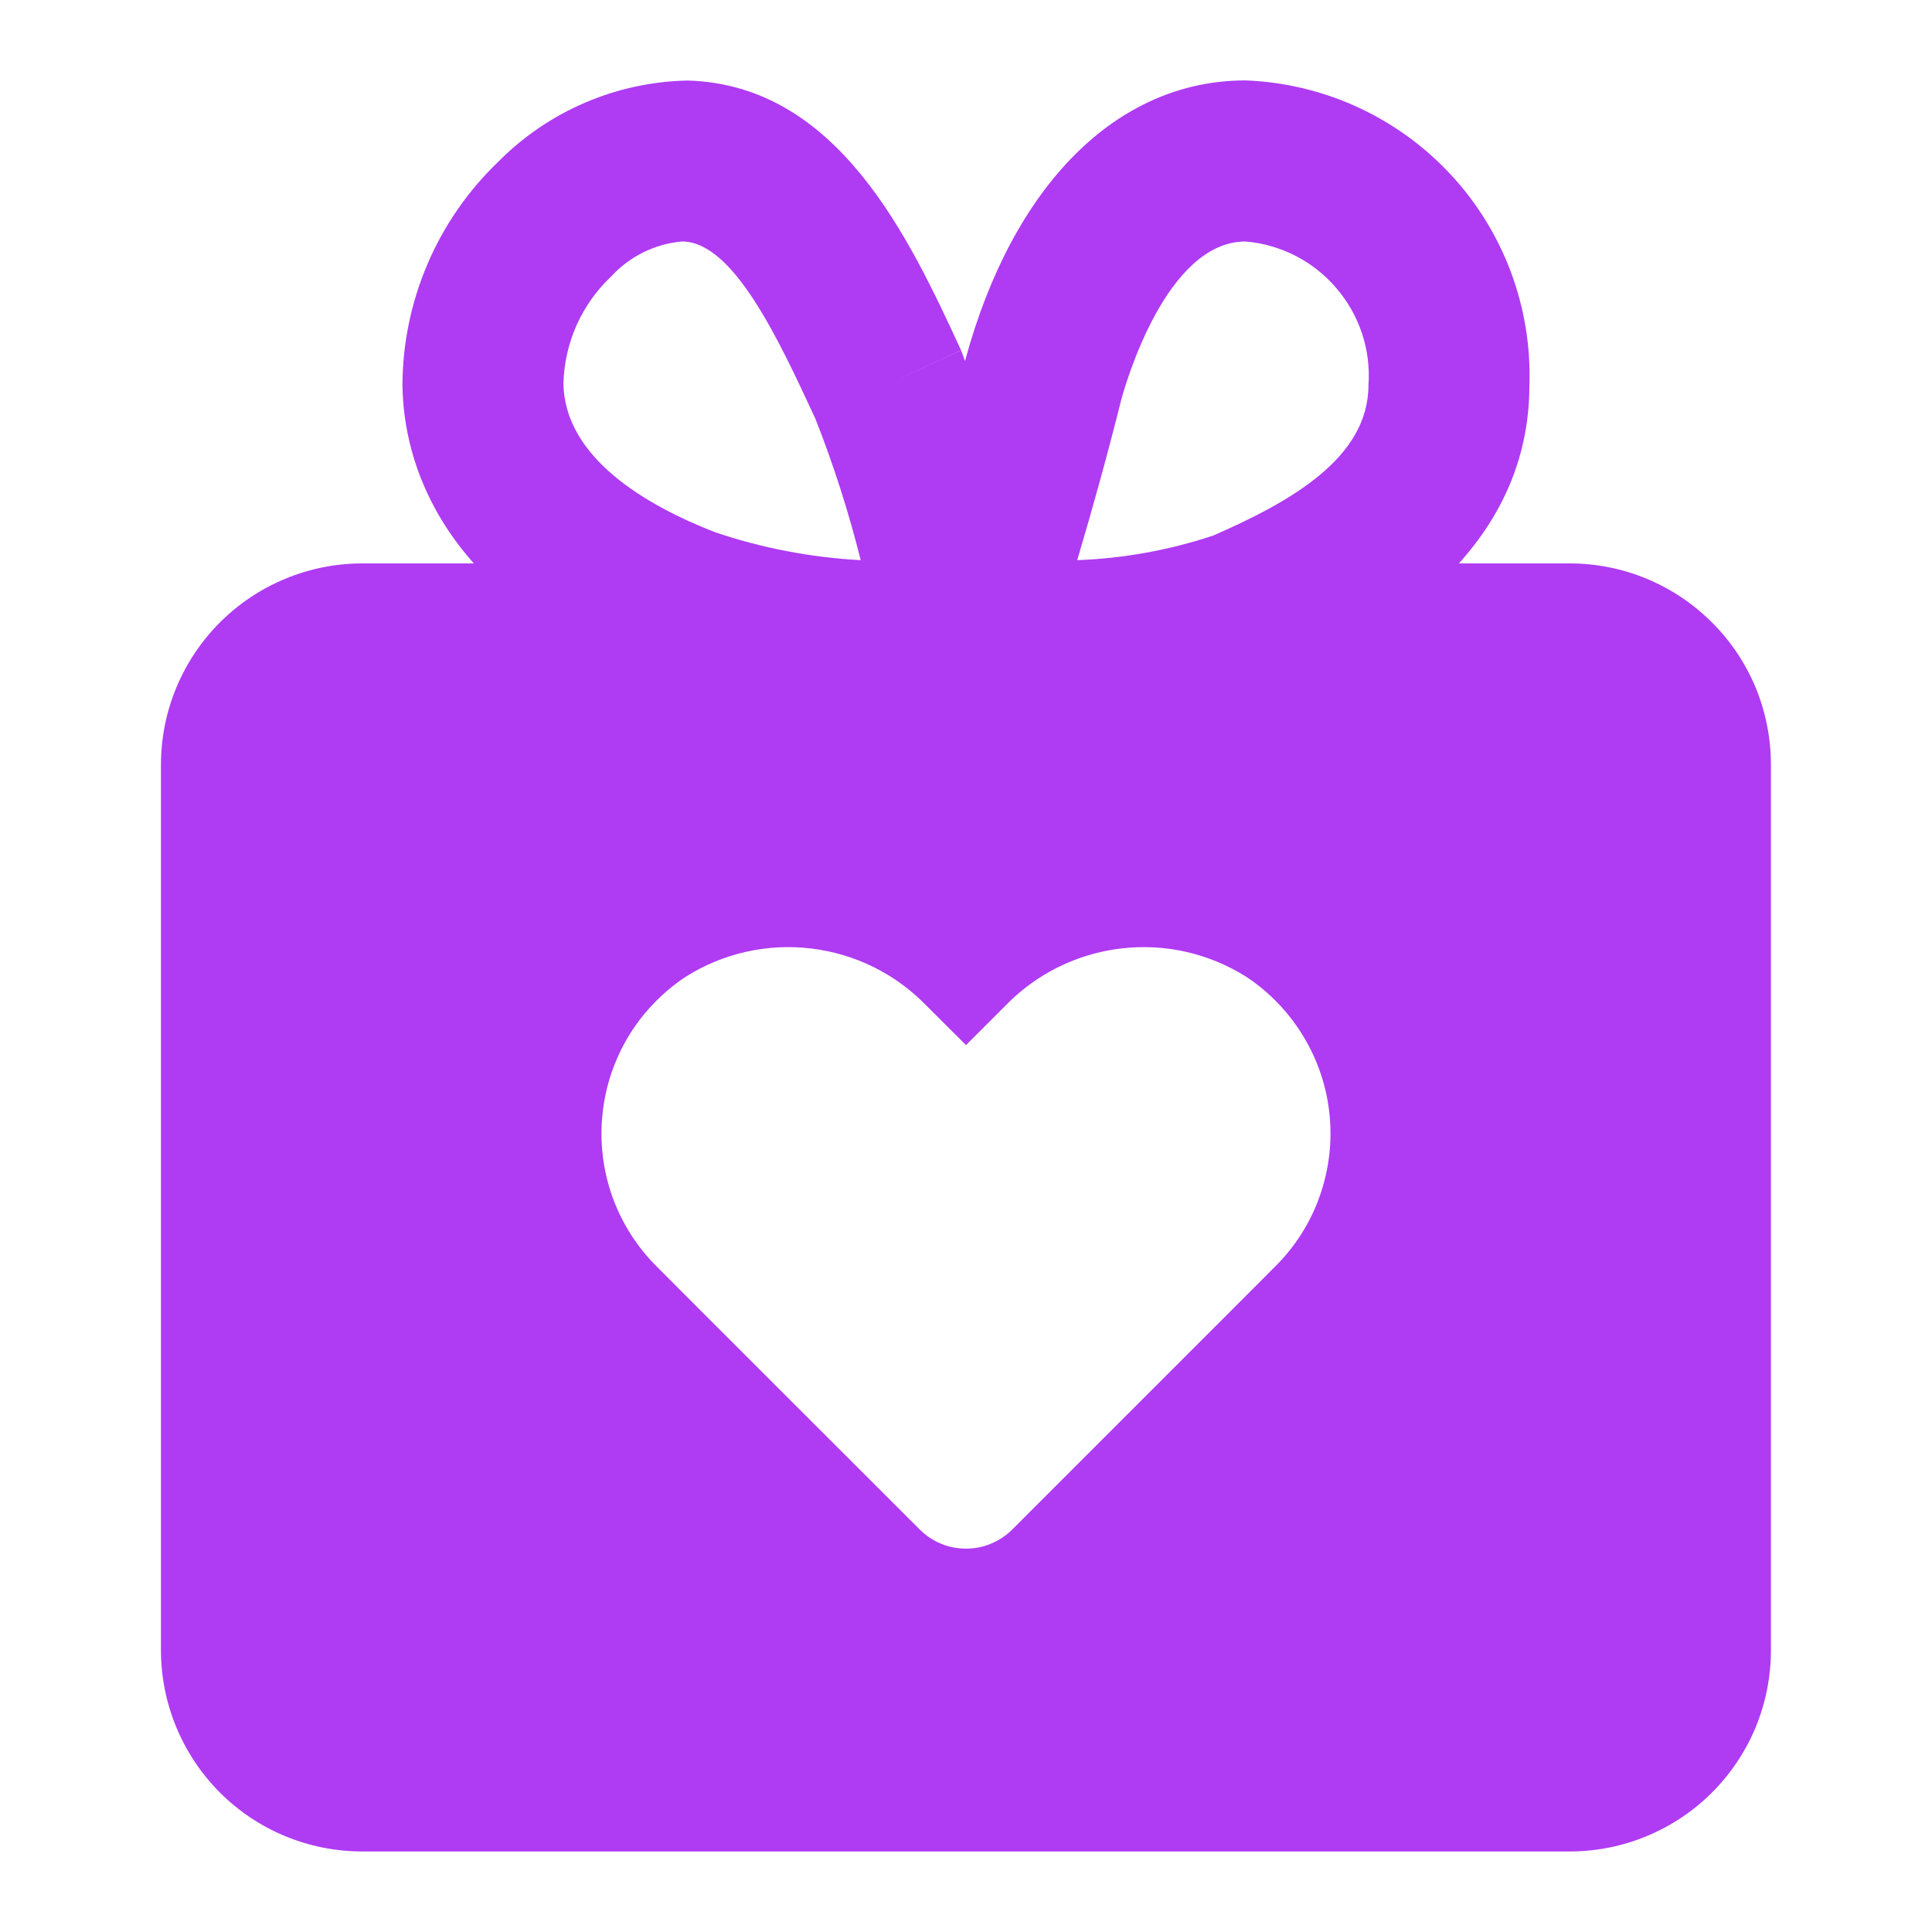 <svg width="16" height="16" viewBox="0 0 16 16" fill="none" xmlns="http://www.w3.org/2000/svg">
<path d="M8.173 6C8.082 6 8.018 5.999 7.99 5.998C7.886 5.996 7.784 5.969 7.692 5.92C7.6 5.871 7.521 5.801 7.461 5.716C7.401 5.631 7.362 5.533 7.346 5.43C7.331 5.327 7.34 5.222 7.372 5.123C7.604 4.42 7.812 3.703 7.992 2.989C8.388 1.526 9.254 0.666 10.314 0.666C10.96 0.69 11.57 0.969 12.011 1.442C12.452 1.915 12.687 2.543 12.666 3.189C12.666 4.746 11.104 5.429 10.591 5.653C9.811 5.906 8.993 6.023 8.173 6ZM10.314 2C9.659 2 9.321 3.179 9.285 3.313C9.174 3.756 9.052 4.199 8.921 4.639C9.304 4.625 9.684 4.556 10.048 4.435C10.688 4.155 11.333 3.793 11.333 3.189C11.354 2.897 11.258 2.608 11.067 2.386C10.877 2.163 10.606 2.024 10.314 2Z" fill="#AF3BF3"/>
<path d="M7.785 6C6.988 6.015 6.193 5.896 5.435 5.649C3.625 4.944 3.341 3.806 3.333 3.19C3.334 2.844 3.405 2.503 3.541 2.185C3.677 1.867 3.876 1.58 4.125 1.341C4.541 0.92 5.105 0.678 5.697 0.667C6.942 0.704 7.53 1.973 7.959 2.9L7.354 3.181L7.959 2.901C8.239 3.643 8.467 4.404 8.641 5.177C8.664 5.273 8.665 5.373 8.644 5.47C8.624 5.566 8.582 5.657 8.522 5.735C8.462 5.814 8.385 5.878 8.298 5.923C8.21 5.968 8.113 5.993 8.015 5.996C7.983 5.998 7.903 6 7.785 6ZM5.645 2C5.42 2.021 5.212 2.125 5.06 2.291C4.939 2.405 4.843 2.542 4.775 2.693C4.708 2.844 4.671 3.007 4.666 3.173C4.674 3.792 5.353 4.186 5.92 4.407C6.31 4.539 6.717 4.617 7.128 4.639C7.028 4.239 6.902 3.845 6.75 3.461L6.749 3.46C6.45 2.815 6.078 2.012 5.658 2L5.645 2Z" fill="#AF3BF3"/>
<path d="M13 4.666H3C2.558 4.666 2.134 4.842 1.821 5.155C1.509 5.467 1.333 5.891 1.333 6.333V13.666C1.333 14.108 1.509 14.532 1.821 14.845C2.134 15.158 2.558 15.333 3 15.333H13C13.219 15.333 13.435 15.29 13.637 15.206C13.84 15.122 14.023 15 14.178 14.845C14.333 14.69 14.456 14.506 14.54 14.304C14.623 14.102 14.666 13.885 14.666 13.666V6.333C14.666 6.114 14.623 5.897 14.54 5.695C14.456 5.493 14.333 5.309 14.178 5.155C14.023 5 13.84 4.877 13.637 4.793C13.435 4.709 13.219 4.666 13 4.666ZM10.563 10.486L10.197 10.853L8.383 12.667C8.333 12.717 8.273 12.757 8.207 12.784C8.141 12.812 8.071 12.825 8 12.825C7.929 12.825 7.858 12.812 7.792 12.784C7.727 12.757 7.667 12.717 7.617 12.667L5.802 10.853L5.436 10.486C5.273 10.324 5.149 10.127 5.071 9.91C4.994 9.693 4.966 9.462 4.989 9.233C5.011 9.004 5.085 8.783 5.203 8.585C5.322 8.388 5.483 8.22 5.674 8.092C5.984 7.895 6.352 7.811 6.717 7.855C7.081 7.898 7.419 8.066 7.674 8.33L8 8.655L8.325 8.33C8.58 8.066 8.918 7.898 9.283 7.855C9.647 7.811 10.015 7.895 10.325 8.092C10.517 8.22 10.677 8.388 10.796 8.586C10.915 8.783 10.988 9.004 11.011 9.233C11.034 9.462 11.005 9.693 10.928 9.91C10.851 10.127 10.726 10.324 10.563 10.486Z" fill="#AF3BF3"/>
</svg>
